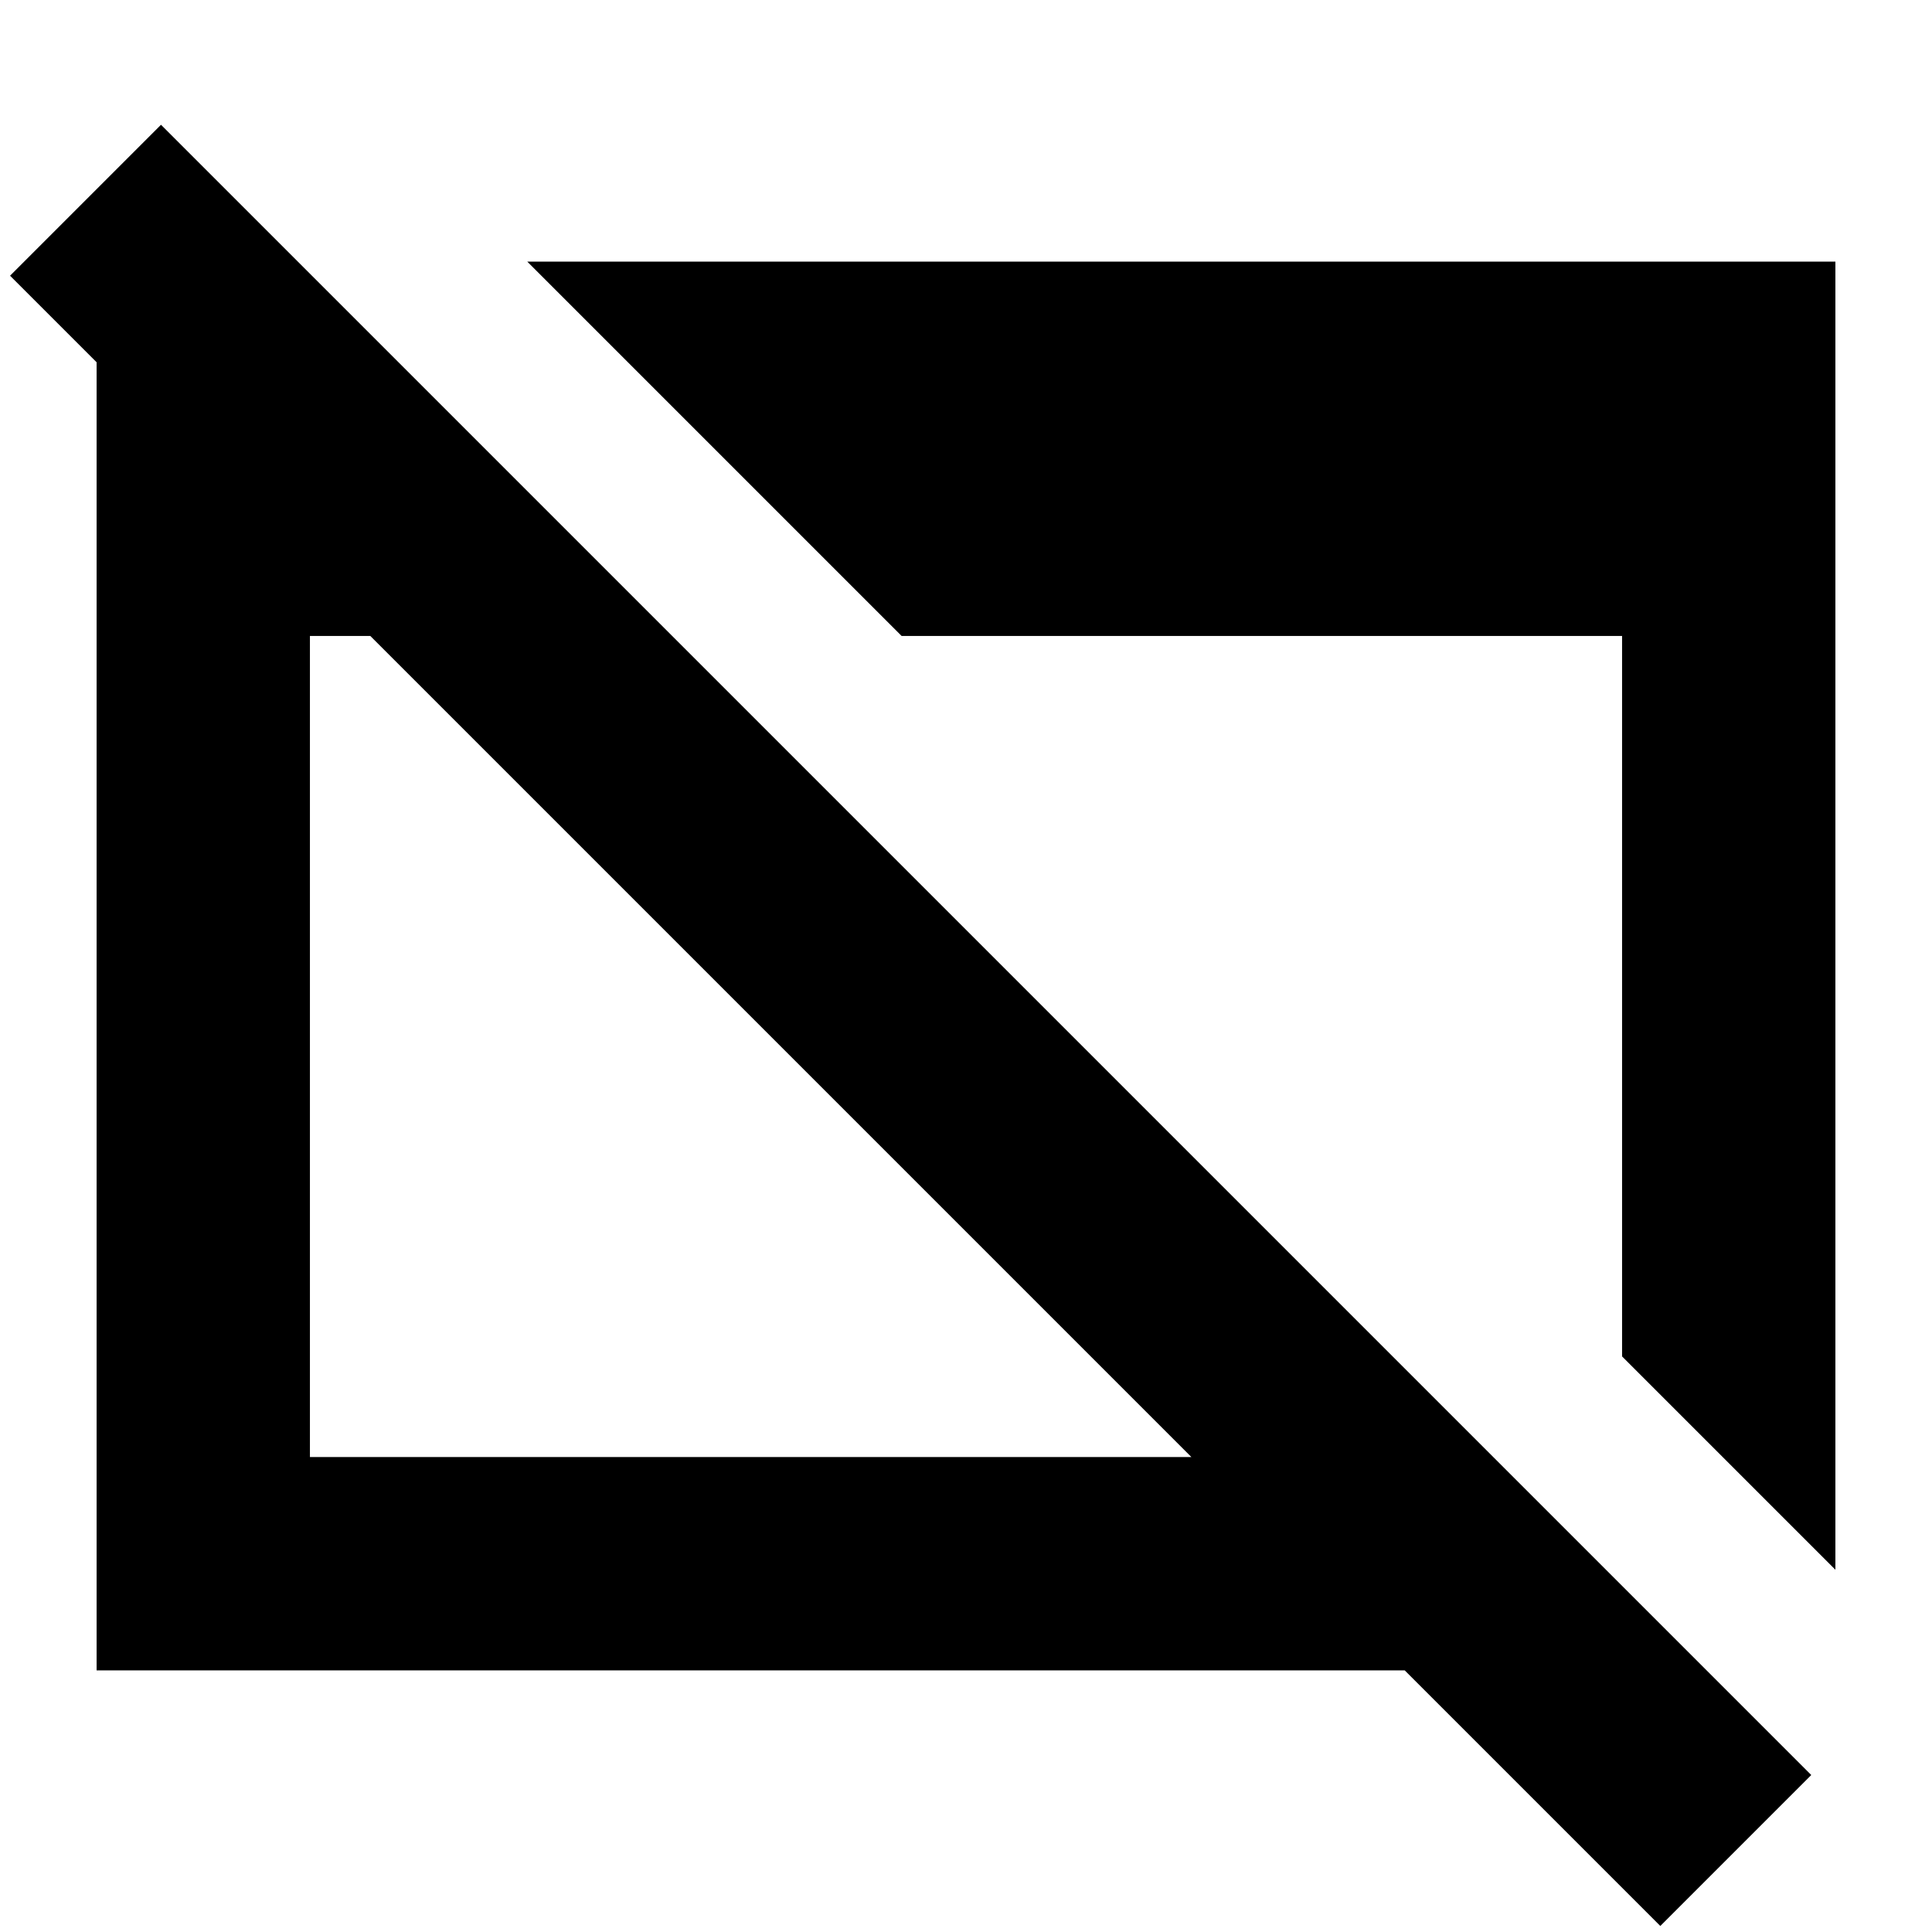 <svg xmlns="http://www.w3.org/2000/svg" height="24" viewBox="0 -960 960 960" width="24"><path d="M825-3 698-130H48v-700h100v150L5-823l75-75L900-78 825-3ZM154-236h438L184-644h-30v408Zm758 56L806-286v-358H448L262-830h650v650Z"/></svg>